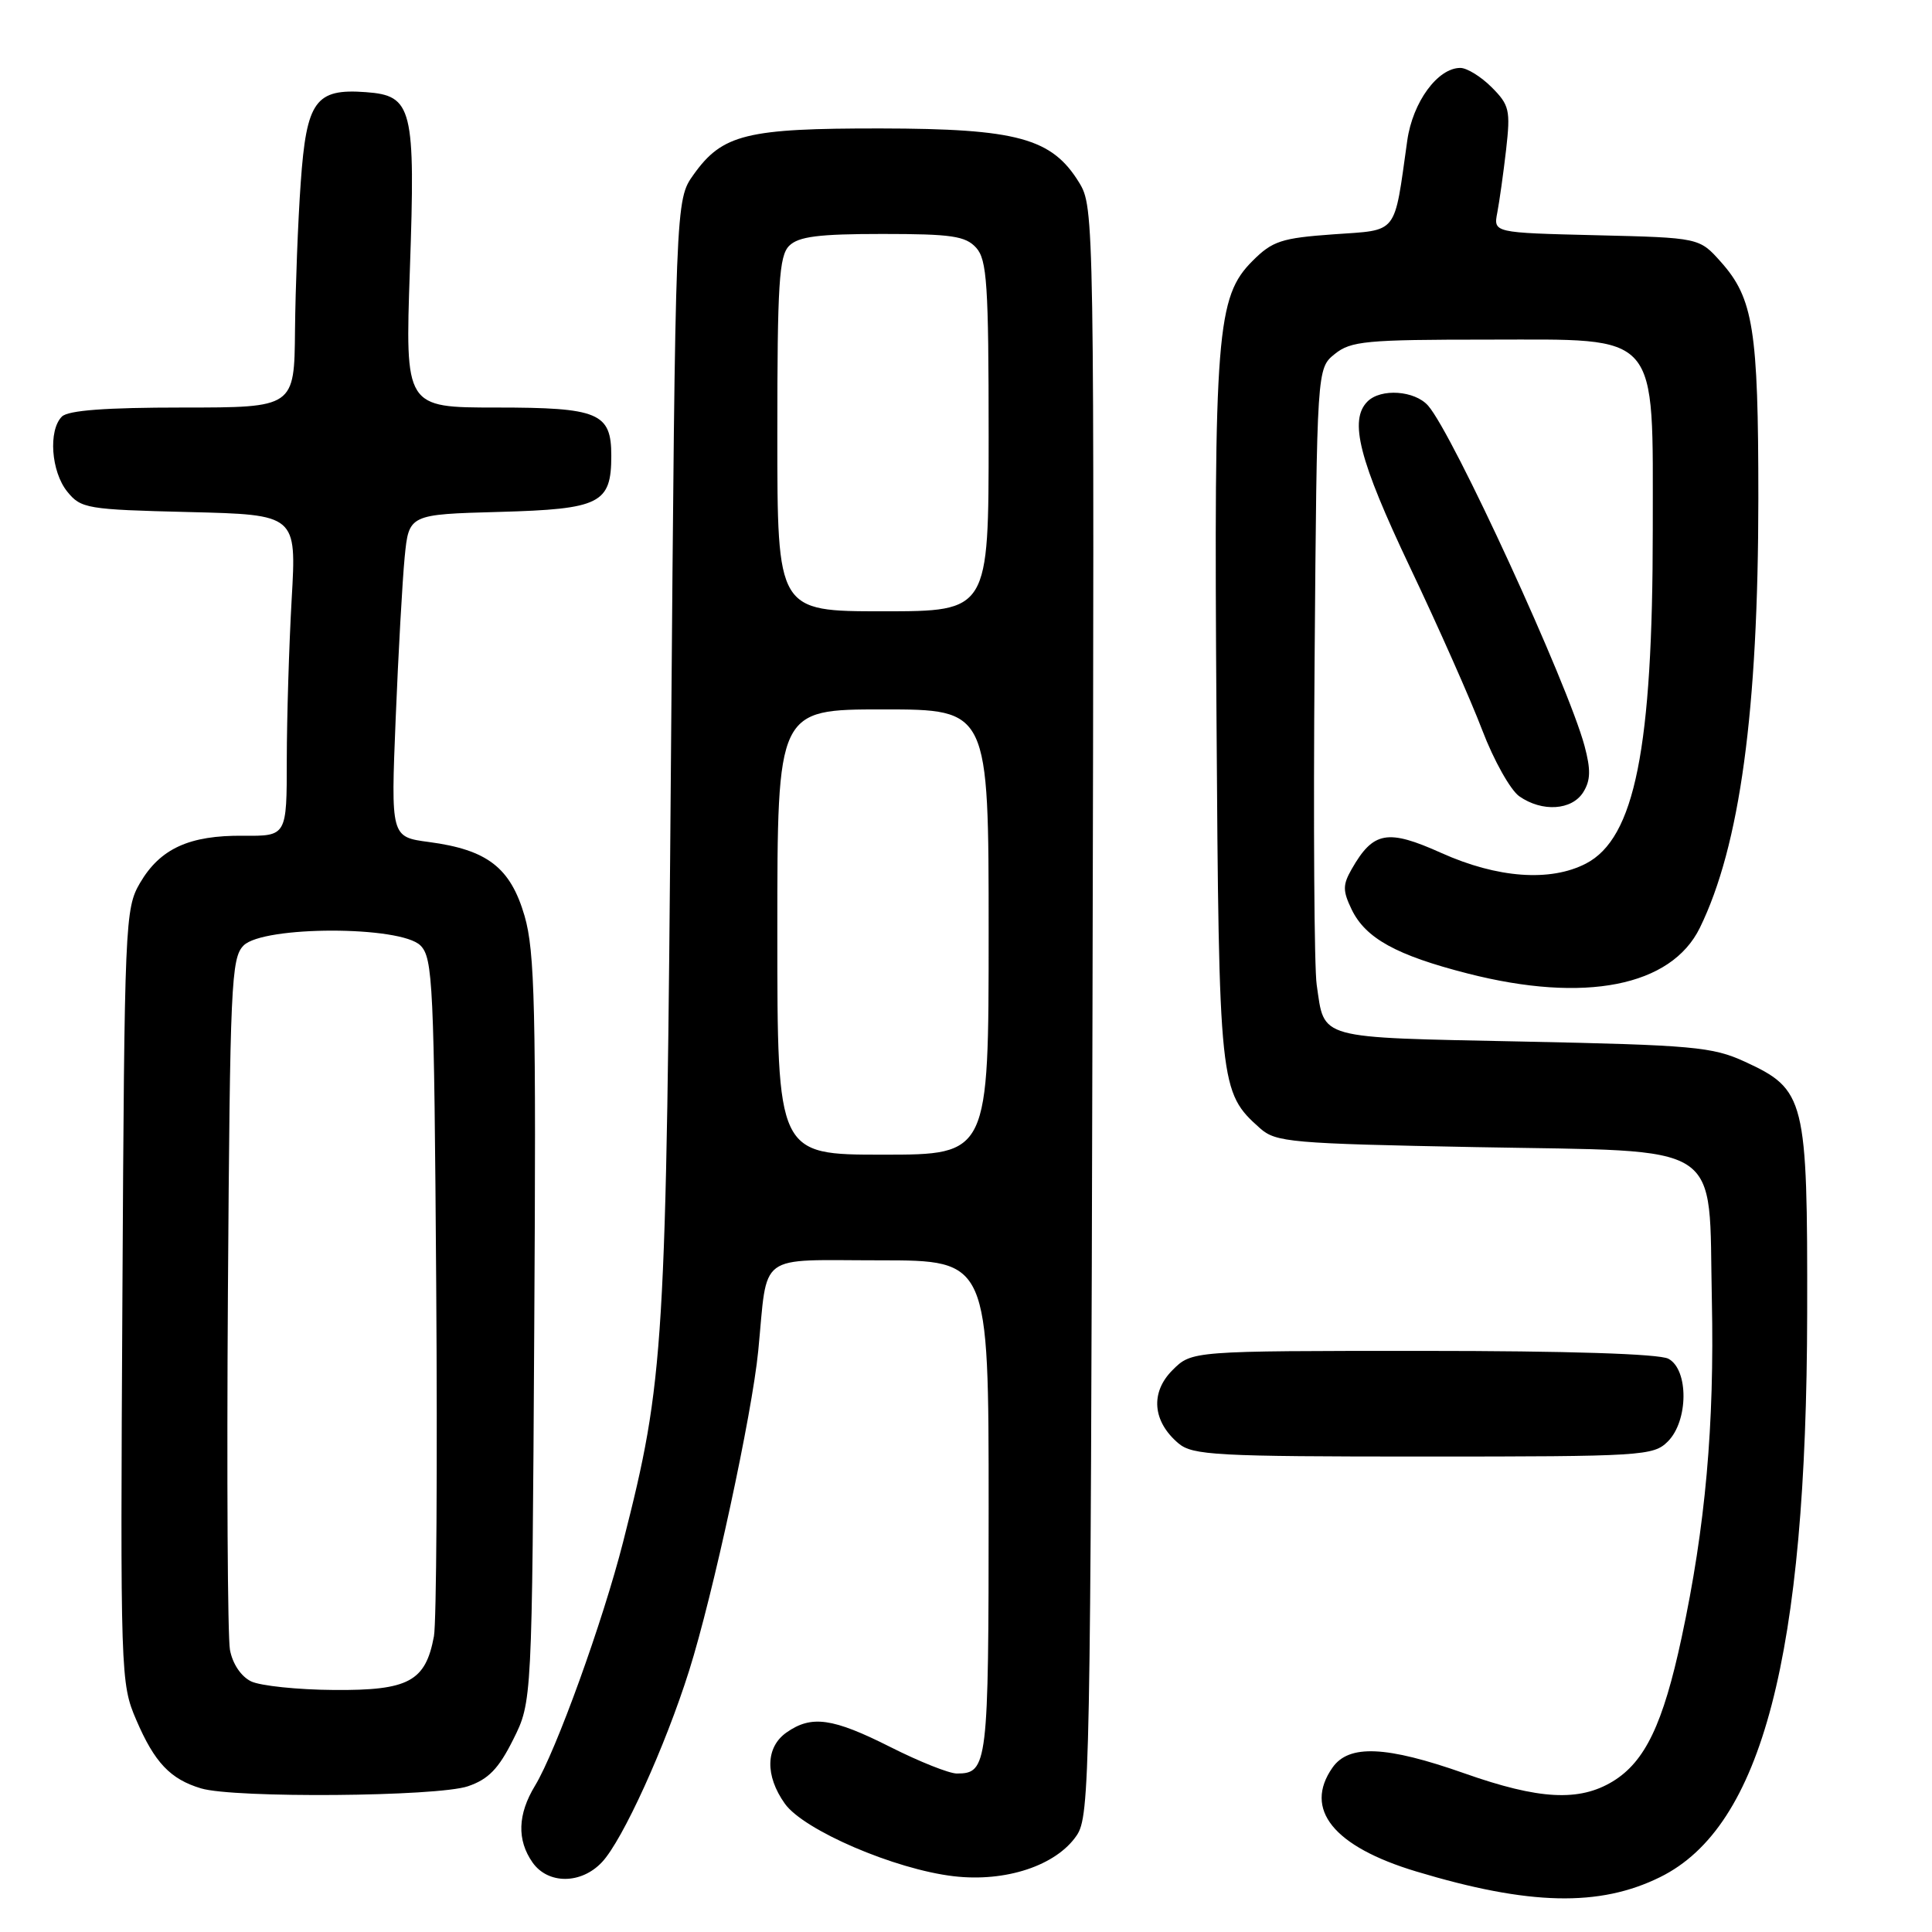 <?xml version="1.0" encoding="UTF-8" standalone="no"?>
<!DOCTYPE svg PUBLIC "-//W3C//DTD SVG 1.1//EN" "http://www.w3.org/Graphics/SVG/1.1/DTD/svg11.dtd" >
<svg xmlns="http://www.w3.org/2000/svg" xmlns:xlink="http://www.w3.org/1999/xlink" version="1.1" viewBox="0 0 256 256">
 <g >
 <path fill="currentColor"
d=" M 219.99 248.72 C 233.49 242.05 239.39 219.37 239.46 174.00 C 239.51 145.53 239.22 144.37 231.18 140.67 C 226.91 138.71 224.33 138.48 201.71 138.01 C 174.26 137.44 175.54 137.80 174.47 130.50 C 174.14 128.30 174.02 109.02 174.19 87.66 C 174.50 48.82 174.50 48.82 176.86 46.91 C 178.99 45.19 180.99 45.00 197.13 45.00 C 220.18 45.00 218.99 43.63 219.00 70.18 C 219.00 99.18 216.62 111.08 210.14 114.43 C 205.42 116.87 198.42 116.36 191.00 113.03 C 183.84 109.81 181.97 110.15 179.10 115.17 C 177.91 117.26 177.91 118.03 179.10 120.51 C 180.95 124.33 185.02 126.58 194.50 129.00 C 209.99 132.96 221.44 130.70 225.24 122.94 C 230.55 112.08 232.98 94.22 232.99 66.00 C 232.99 43.65 232.33 39.53 228.02 34.70 C 225.17 31.50 225.17 31.50 211.52 31.17 C 197.88 30.84 197.88 30.84 198.40 28.17 C 198.68 26.70 199.21 22.94 199.57 19.81 C 200.16 14.60 200.00 13.91 197.65 11.56 C 196.24 10.15 194.38 9.00 193.50 9.00 C 190.50 9.00 187.19 13.53 186.47 18.62 C 184.68 31.30 185.36 30.43 176.68 31.05 C 169.80 31.54 168.60 31.94 165.98 34.56 C 161.21 39.32 160.84 44.05 161.19 94.82 C 161.52 144.08 161.59 144.70 166.96 149.50 C 169.05 151.36 171.01 151.53 195.58 152.00 C 229.00 152.63 226.37 150.92 226.83 172.27 C 227.18 188.88 225.98 202.28 222.82 217.00 C 220.37 228.45 217.98 233.43 213.71 236.04 C 209.25 238.75 203.94 238.47 194.05 234.98 C 183.69 231.33 178.73 231.11 176.56 234.22 C 172.70 239.73 176.69 244.68 187.66 247.98 C 202.62 252.49 211.95 252.70 219.99 248.72 Z  M 79.77 246.74 C 82.50 243.84 88.14 231.45 91.31 221.38 C 94.48 211.33 99.64 187.45 100.47 179.00 C 101.76 165.78 100.12 167.00 116.58 167.00 C 131.00 167.00 131.00 167.00 131.00 199.80 C 131.00 233.92 130.87 235.00 126.78 235.00 C 125.77 235.00 121.82 233.43 118.00 231.50 C 110.32 227.63 107.53 227.24 104.22 229.56 C 101.44 231.51 101.35 235.28 104.00 239.00 C 106.50 242.51 118.56 247.70 126.37 248.61 C 133.25 249.42 139.96 247.20 142.67 243.20 C 144.41 240.63 144.51 235.34 144.76 134.00 C 145.01 28.55 144.99 27.47 142.99 24.19 C 139.38 18.30 134.77 17.05 116.72 17.02 C 98.90 17.00 95.72 17.78 91.90 23.14 C 89.50 26.50 89.50 26.50 88.91 100.00 C 88.28 178.99 88.05 182.75 82.57 204.30 C 79.89 214.84 73.68 232.03 70.89 236.62 C 68.59 240.41 68.48 243.81 70.56 246.78 C 72.61 249.70 77.01 249.69 79.77 246.74 Z  M 62.00 236.69 C 64.71 235.77 66.07 234.37 68.00 230.50 C 70.50 225.50 70.50 225.50 70.79 176.16 C 71.05 133.50 70.87 126.08 69.51 121.37 C 67.64 114.96 64.59 112.60 56.83 111.57 C 51.79 110.90 51.79 110.90 52.43 95.20 C 52.78 86.57 53.32 76.95 53.62 73.83 C 54.18 68.16 54.18 68.16 66.17 67.83 C 79.55 67.46 81.00 66.73 81.00 60.38 C 81.00 54.70 79.32 54.00 65.77 54.00 C 53.68 54.00 53.68 54.00 54.31 35.75 C 55.06 14.26 54.66 12.66 48.48 12.21 C 41.80 11.71 40.61 13.37 39.85 24.17 C 39.48 29.30 39.15 38.11 39.09 43.75 C 39.00 54.00 39.00 54.00 24.20 54.00 C 14.02 54.00 9.03 54.37 8.20 55.20 C 6.38 57.02 6.77 62.49 8.91 65.14 C 10.73 67.39 11.51 67.52 25.06 67.85 C 39.29 68.20 39.29 68.20 38.65 79.35 C 38.30 85.48 38.01 95.07 38.00 100.65 C 38.00 110.79 38.00 110.79 32.22 110.74 C 25.09 110.67 21.22 112.44 18.55 117.00 C 16.57 120.39 16.49 122.15 16.22 171.73 C 15.94 222.09 15.97 223.05 18.06 227.91 C 20.48 233.55 22.57 235.75 26.64 236.97 C 31.03 238.29 57.95 238.07 62.00 236.69 Z  M 221.00 191.00 C 223.73 188.27 223.77 181.48 221.07 180.04 C 219.85 179.39 207.71 179.00 188.52 179.00 C 157.91 179.00 157.91 179.00 155.36 181.55 C 152.40 184.51 152.71 188.34 156.15 191.25 C 158.02 192.83 161.12 193.00 188.61 193.00 C 217.67 193.00 219.09 192.91 221.00 191.00 Z  M 209.79 104.97 C 210.77 103.40 210.80 101.99 209.96 98.84 C 207.73 90.57 192.52 57.47 189.23 53.75 C 187.46 51.74 182.97 51.43 181.20 53.20 C 178.73 55.67 180.08 60.94 186.82 75.14 C 190.58 83.04 194.89 92.77 196.41 96.76 C 197.93 100.75 200.14 104.68 201.31 105.51 C 204.34 107.63 208.28 107.38 209.79 104.97 Z  M 103.00 123.50 C 103.00 94.00 103.00 94.00 117.00 94.00 C 131.00 94.00 131.00 94.00 131.00 123.50 C 131.00 153.00 131.00 153.00 117.00 153.00 C 103.00 153.00 103.00 153.00 103.00 123.50 Z  M 103.00 57.57 C 103.00 37.61 103.23 33.91 104.57 32.57 C 105.81 31.34 108.46 31.00 116.92 31.00 C 126.08 31.00 127.94 31.27 129.35 32.83 C 130.78 34.42 131.00 37.67 131.00 57.83 C 131.00 81.00 131.00 81.00 117.00 81.00 C 103.00 81.00 103.00 81.00 103.00 57.57 Z  M 33.27 222.79 C 31.94 222.14 30.81 220.46 30.47 218.61 C 30.16 216.90 30.04 195.60 30.20 171.28 C 30.48 130.41 30.63 126.93 32.28 125.28 C 34.91 122.66 53.08 122.66 55.71 125.28 C 57.36 126.93 57.52 130.35 57.80 170.28 C 57.97 194.05 57.83 214.99 57.50 216.81 C 56.39 222.80 54.15 224.01 44.25 223.93 C 39.44 223.90 34.50 223.38 33.27 222.79 Z "/>
</g>
</svg>